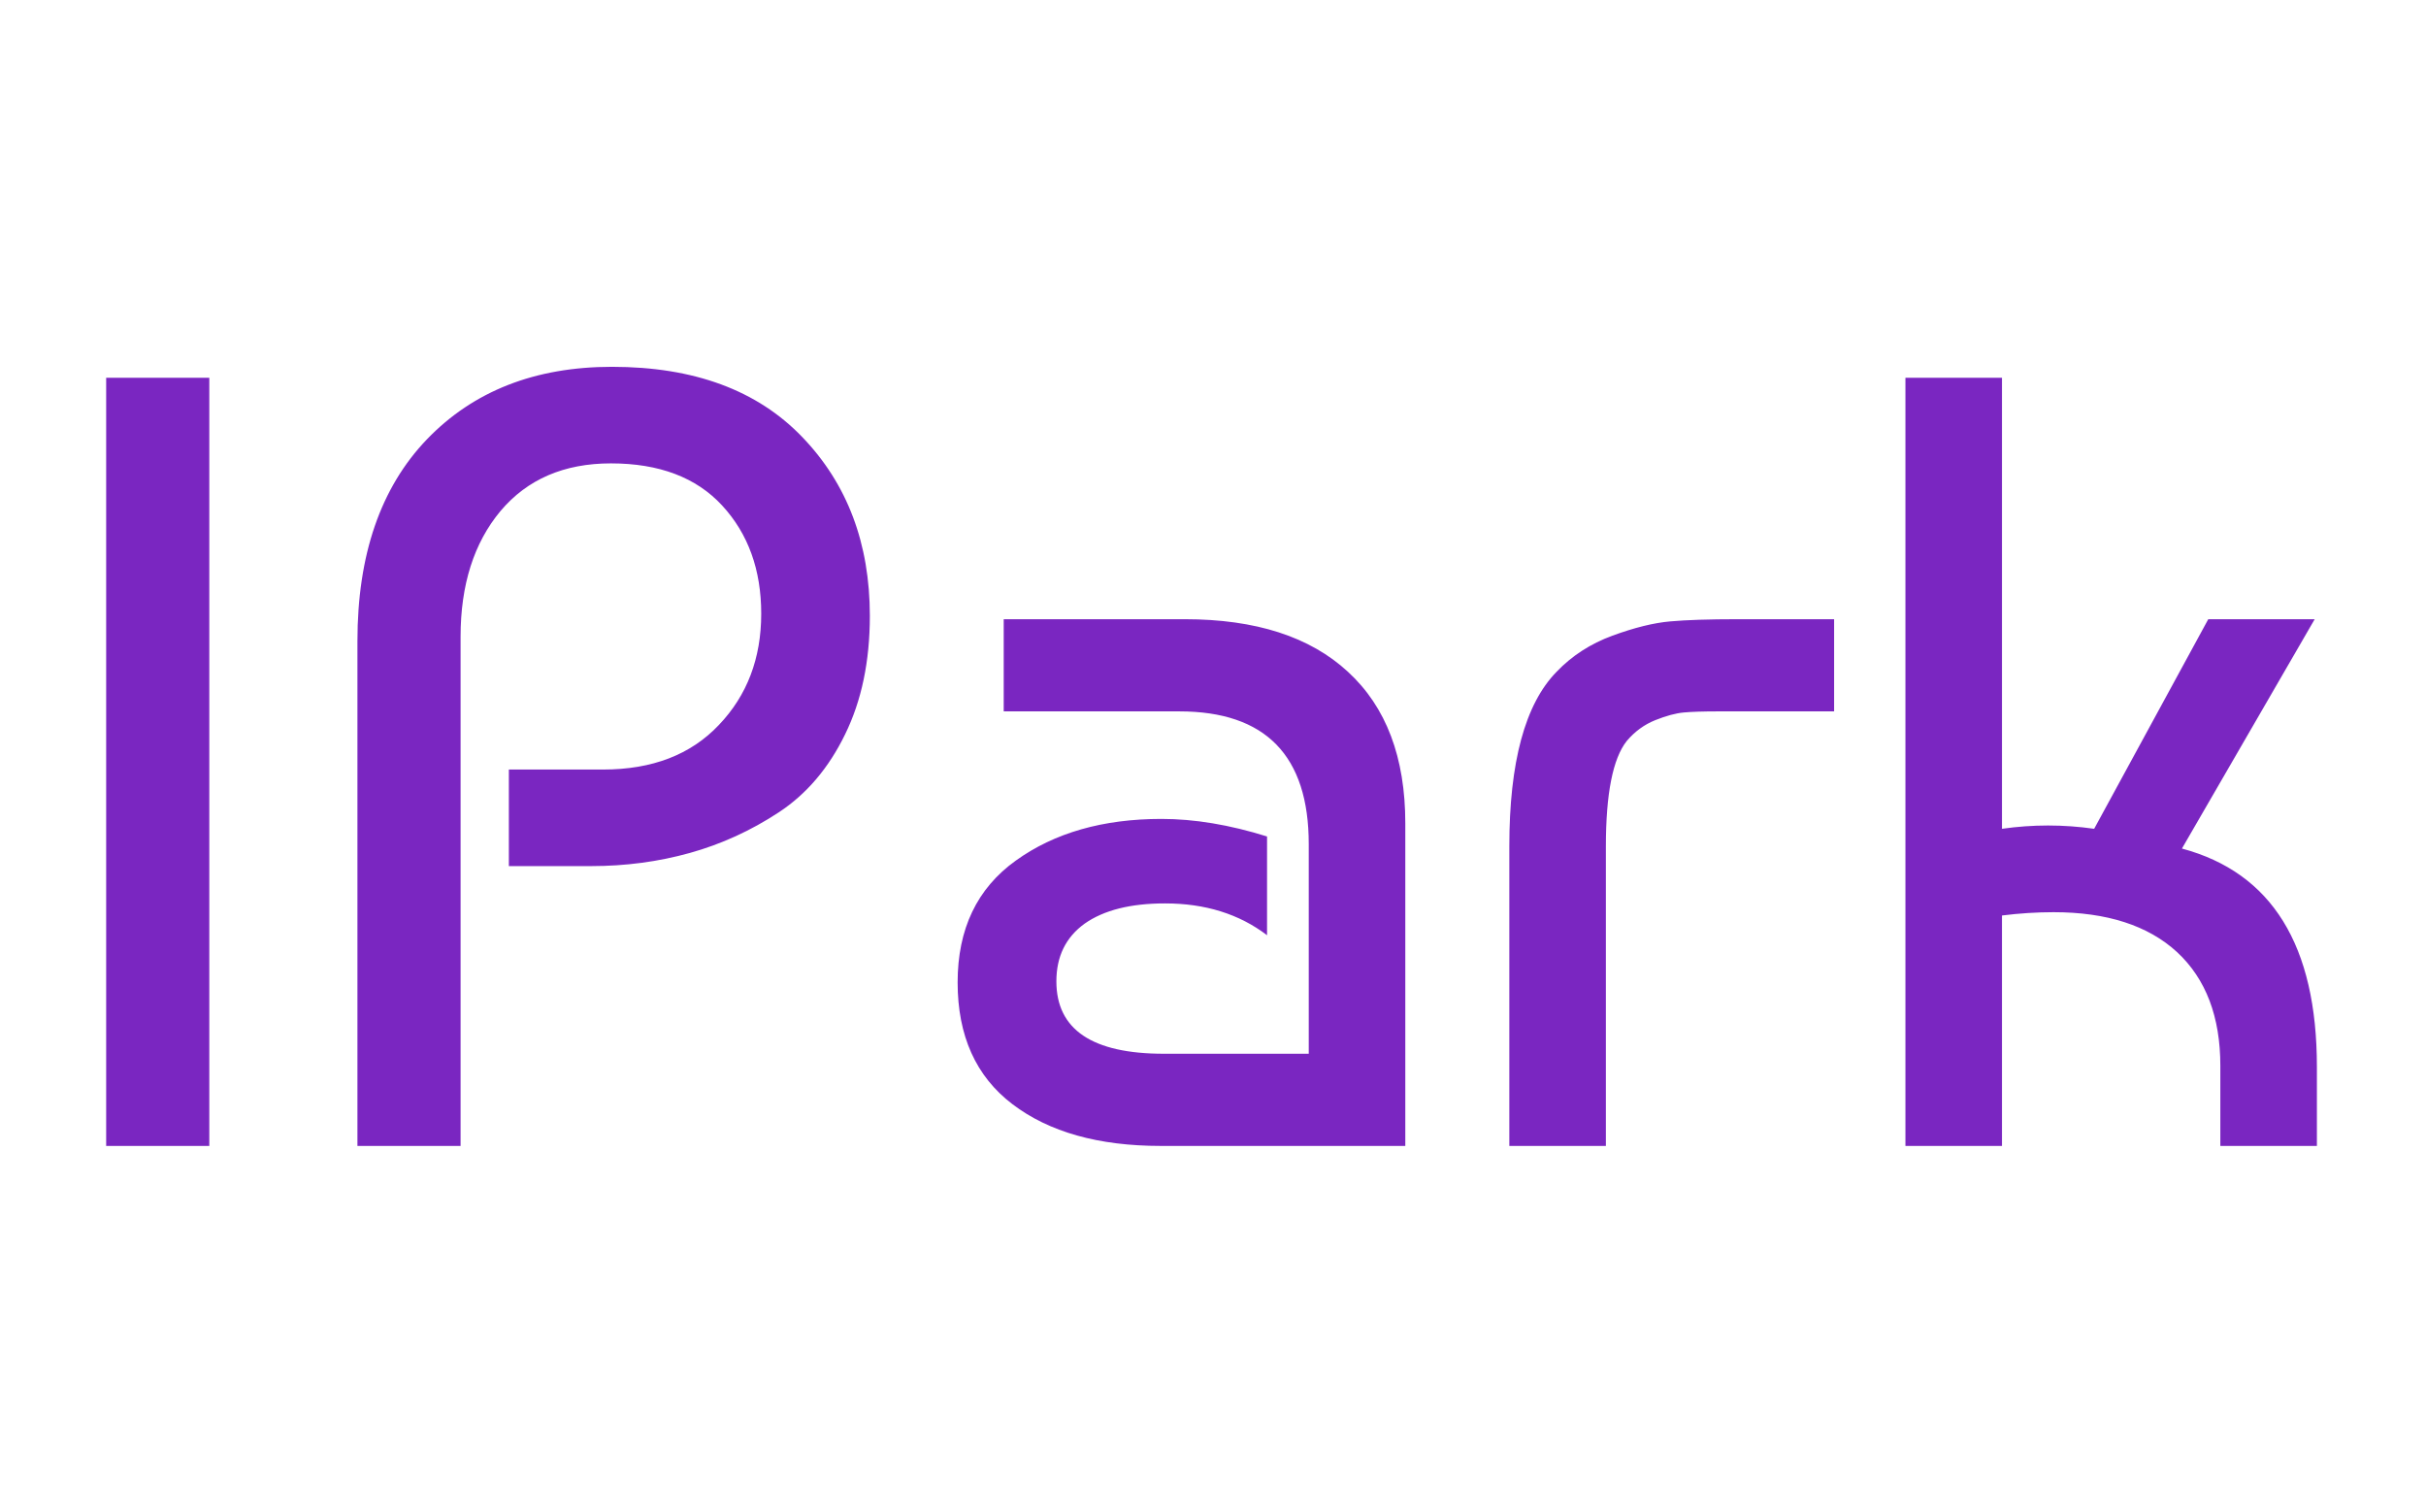 <svg xmlns="http://www.w3.org/2000/svg" version="1.1" width="1000" height="623" viewBox="0 0 1000 623"><g transform="matrix(1,0,0,1,-0.606,0.252)"><svg viewBox="0 0 396 247" data-background-color="#ffffff" preserveAspectRatio="xMidYMid meet" height="623" width="1000" xmlns="http://www.w3.org/2000/svg" ><g id="tight-bounds" transform="matrix(1,0,0,1,0.24,-0.1)"><svg viewBox="0 0 395.52 247.2" height="247.2" width="395.52"><g><svg viewBox="0 0 395.52 247.2" height="247.2" width="395.52"><g transform="matrix(1,0,0,1,0,45.597)"><svg viewBox="0 0 395.52 156.006" height="156.006" width="395.52"><g><svg viewBox="0 0 395.52 156.006" height="156.006" width="395.52"><g><svg viewBox="0 0 395.52 156.006" height="156.006" width="395.52"><g><svg viewBox="0 0 395.52 156.006" height="156.006" width="395.52"><g id="textblocktransform"><svg viewBox="0 0 395.52 156.006" height="156.006" width="395.52" id="textblock"><g><svg viewBox="0 0 395.52 156.006" height="156.006" width="395.52"><g transform="matrix(1,0,0,1,0,0)"><svg width="395.52" viewBox="-0.5 -39.5 108.74 43.5" height="156.006" data-palette-color="#7a26c1"><path d="M8.2-35L8.2 0 3.5 0 3.5-35 8.2-35ZM19.65-23.2L19.65 0 14.95 0 14.95-23Q14.95-28.9 18.12-32.2 21.3-35.5 26.55-35.5L26.55-35.5Q32.15-35.5 35.22-32.3 38.3-29.1 38.3-24.15L38.3-24.15Q38.3-21.05 37.17-18.75 36.05-16.45 34.15-15.2 32.25-13.95 30.1-13.35 27.95-12.75 25.6-12.75L25.6-12.75 21.85-12.75 21.85-17.15 26.15-17.15Q29.5-17.15 31.42-19.18 33.35-21.2 33.35-24.25L33.35-24.25Q33.35-27.25 31.57-29.18 29.8-31.1 26.5-31.1L26.5-31.1Q23.3-31.1 21.47-28.93 19.65-26.75 19.65-23.2L19.65-23.2ZM56.4-14.1L56.4-14.1 56.4-9.6Q54.5-11.05 51.75-11.05L51.75-11.05Q49.4-11.05 48.09-10.13 46.8-9.2 46.8-7.5L46.8-7.5Q46.8-4.2 51.7-4.2L51.7-4.2 58.3-4.2 58.3-13.75Q58.3-19.8 52.4-19.8L52.4-19.8 44.4-19.8 44.4-24 52.65-24Q57.5-24 60.09-21.6 62.7-19.2 62.7-14.7L62.7-14.7 62.7 0 51.55 0Q47.3 0 44.8-1.9 42.3-3.8 42.3-7.45 42.3-11.1 44.95-13 47.59-14.9 51.59-14.9L51.59-14.9Q53.84-14.9 56.4-14.1ZM71.84 0L67.44 0 67.44-13.65Q67.44-19.4 69.59-21.6L69.59-21.6Q70.64-22.7 72.14-23.25 73.64-23.8 74.77-23.9 75.89-24 77.84-24L77.84-24 82.24-24 82.24-19.8 76.94-19.8Q75.94-19.8 75.39-19.75 74.84-19.7 74.09-19.4 73.34-19.1 72.79-18.45L72.79-18.45Q71.84-17.25 71.84-13.65L71.84-13.65 71.84 0ZM94.09-14.45L99.29-24 104.14-24 98.09-13.55Q104.24-11.9 104.24-3.6L104.24-3.6 104.24 0 99.84 0 99.84-3.65Q99.84-7 97.87-8.83 95.89-10.65 92.24-10.65L92.24-10.65Q91.09-10.65 89.89-10.5L89.89-10.5 89.89 0 85.49 0 85.49-35 89.89-35 89.89-14.45Q91.99-14.75 94.09-14.45L94.09-14.45Z" opacity="1" transform="matrix(1,0,0,1,0,0)" fill="#7a26c1" class="undefined-text-0" data-fill-palette-color="primary" id="text-0"></path></svg></g></svg></g></svg></g></svg></g></svg></g></svg></g></svg></g></svg></g><defs></defs></svg><rect width="395.52" height="247.2" fill="none" stroke="none" visibility="hidden"></rect></g></svg></g></svg>